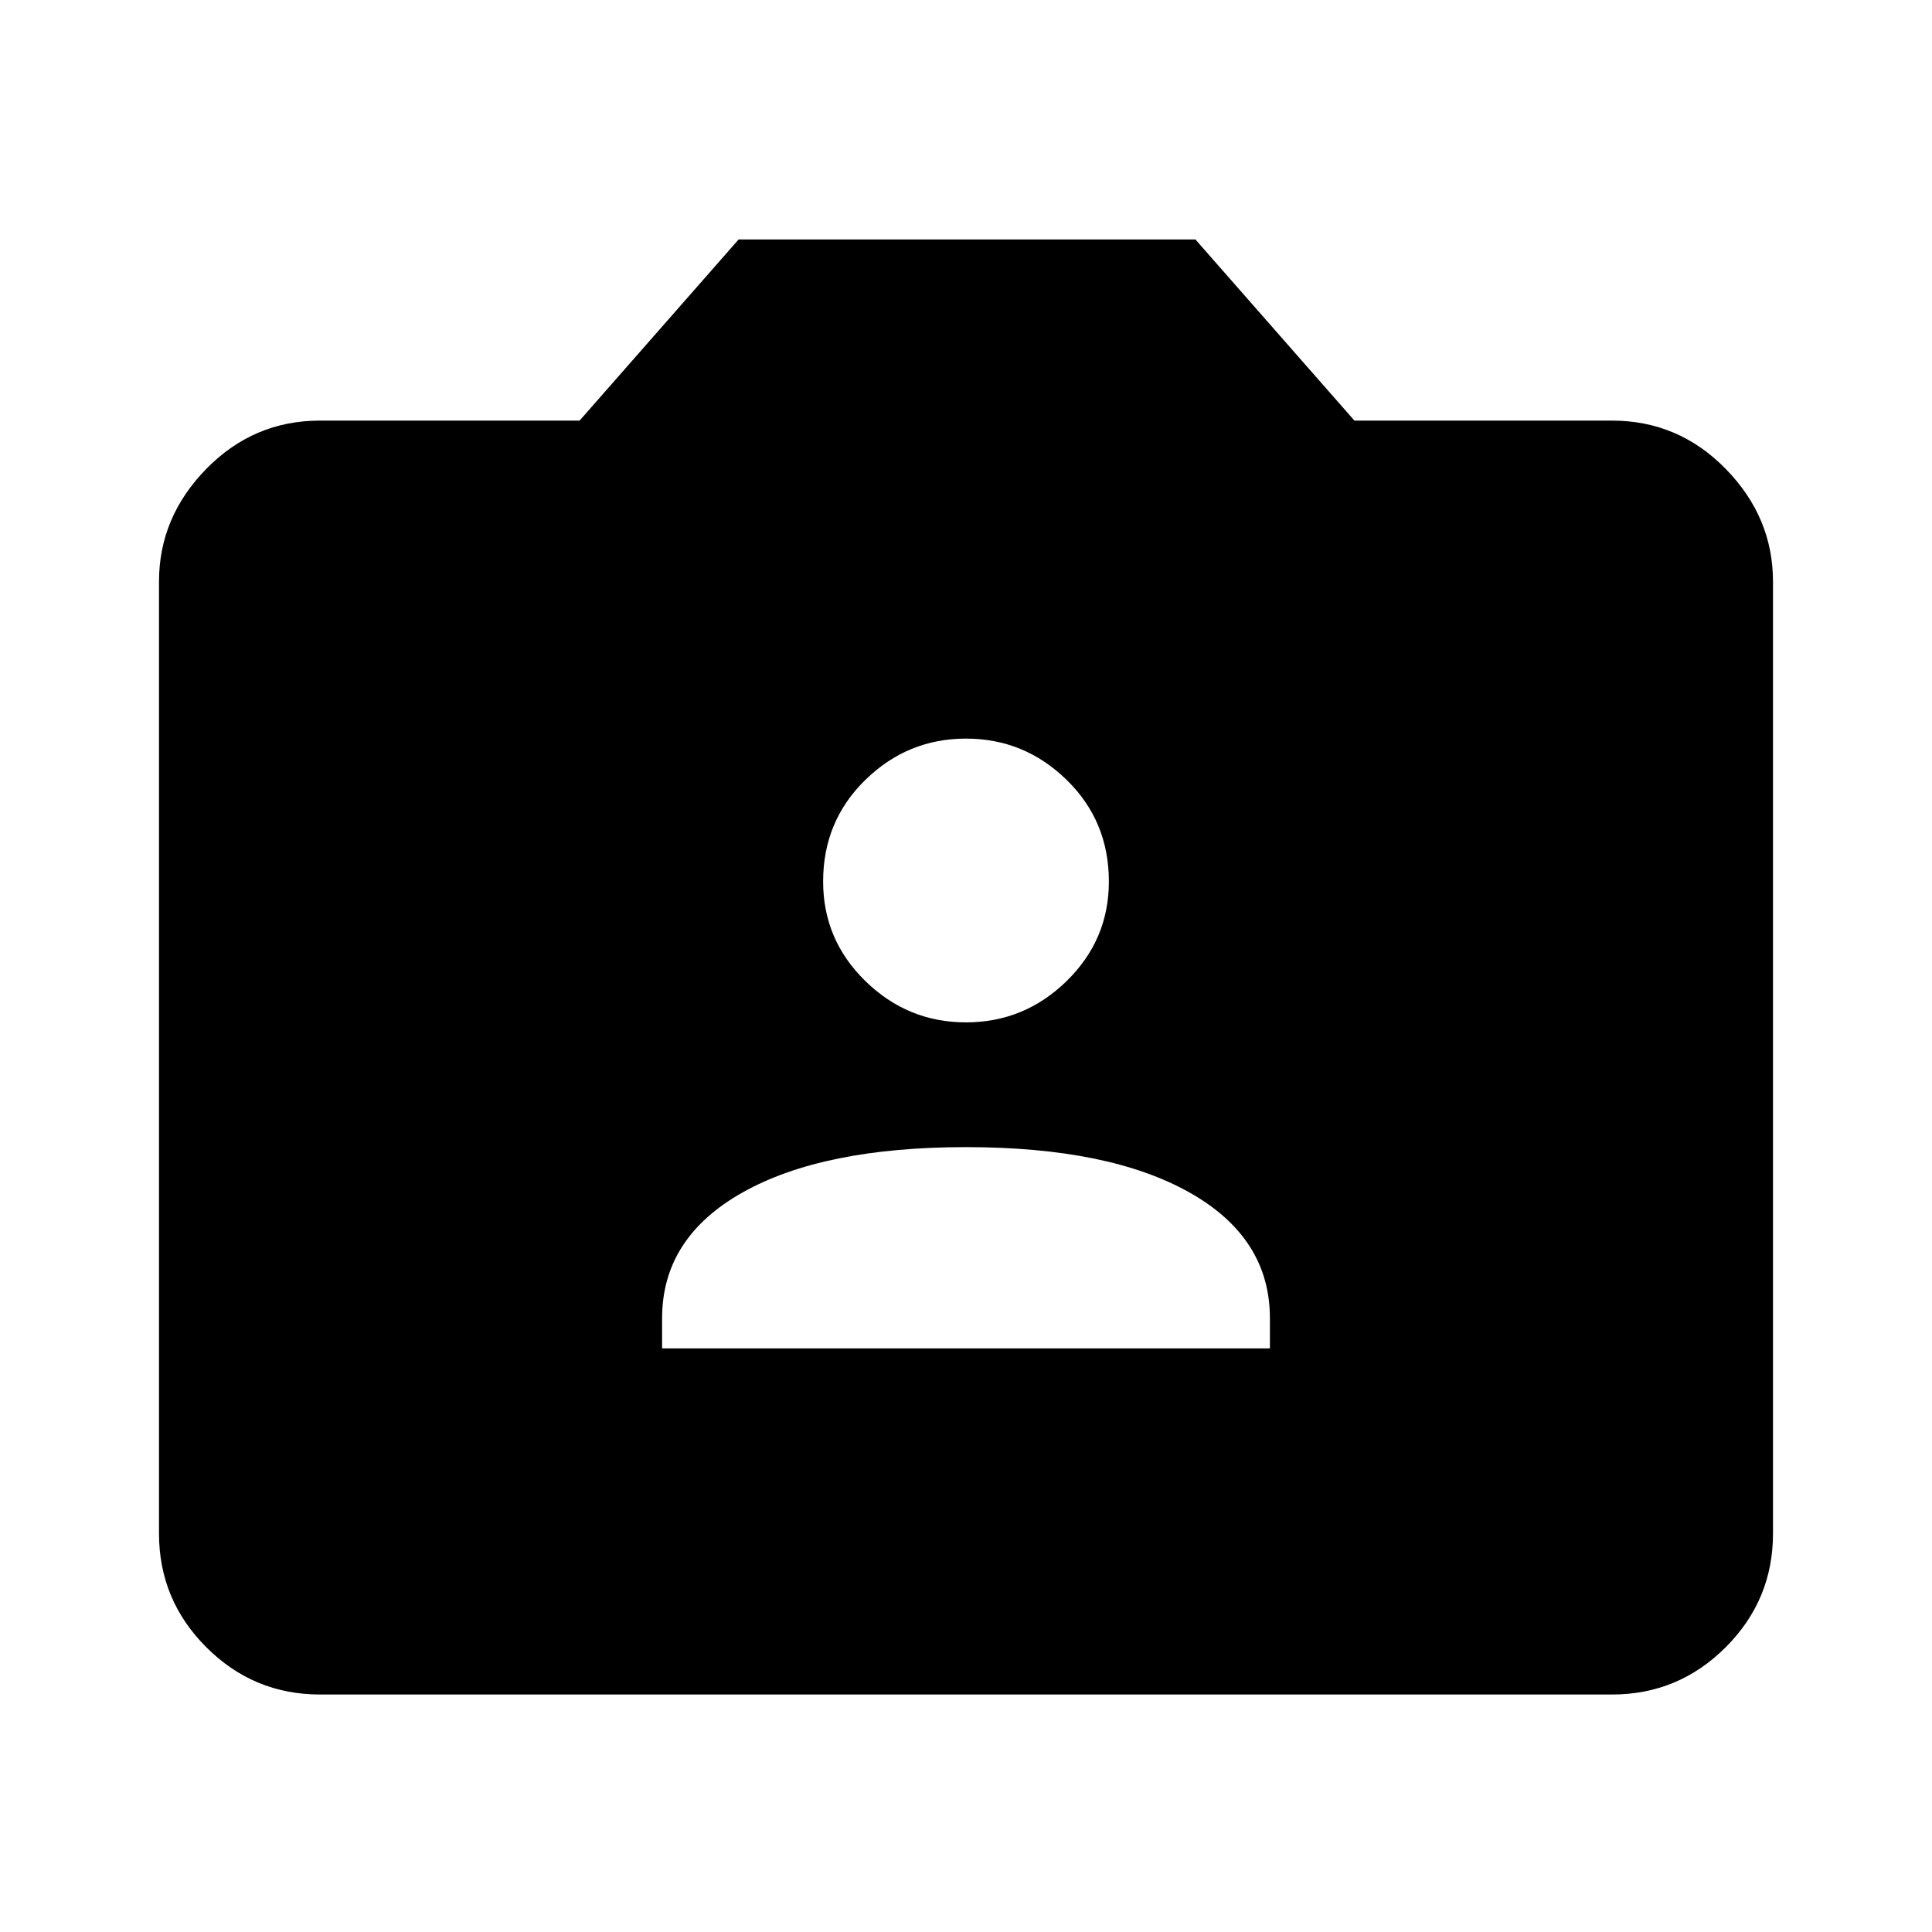 <svg xmlns="http://www.w3.org/2000/svg" height="40" width="40"><path d="M13.708 27.917h12.584v-.625q0-1.667-1.667-2.604-1.667-.938-4.625-.938t-4.625.938q-1.667.937-1.667 2.604ZM20 21.167q1.208 0 2.083-.855.875-.854.875-2.062 0-1.25-.875-2.104-.875-.854-2.083-.854-1.208 0-2.083.854-.875.854-.875 2.104 0 1.208.875 2.062.875.855 2.083.855ZM6.625 35.083q-1.375 0-2.354-.979-.979-.979-.979-2.354V12.042q0-1.334.979-2.334t2.354-1H12l3.292-3.75h9.458l3.292 3.75h5.333q1.375 0 2.354 1 .979 1 .979 2.334V31.75q0 1.375-.979 2.354-.979.979-2.354.979Z"/></svg>